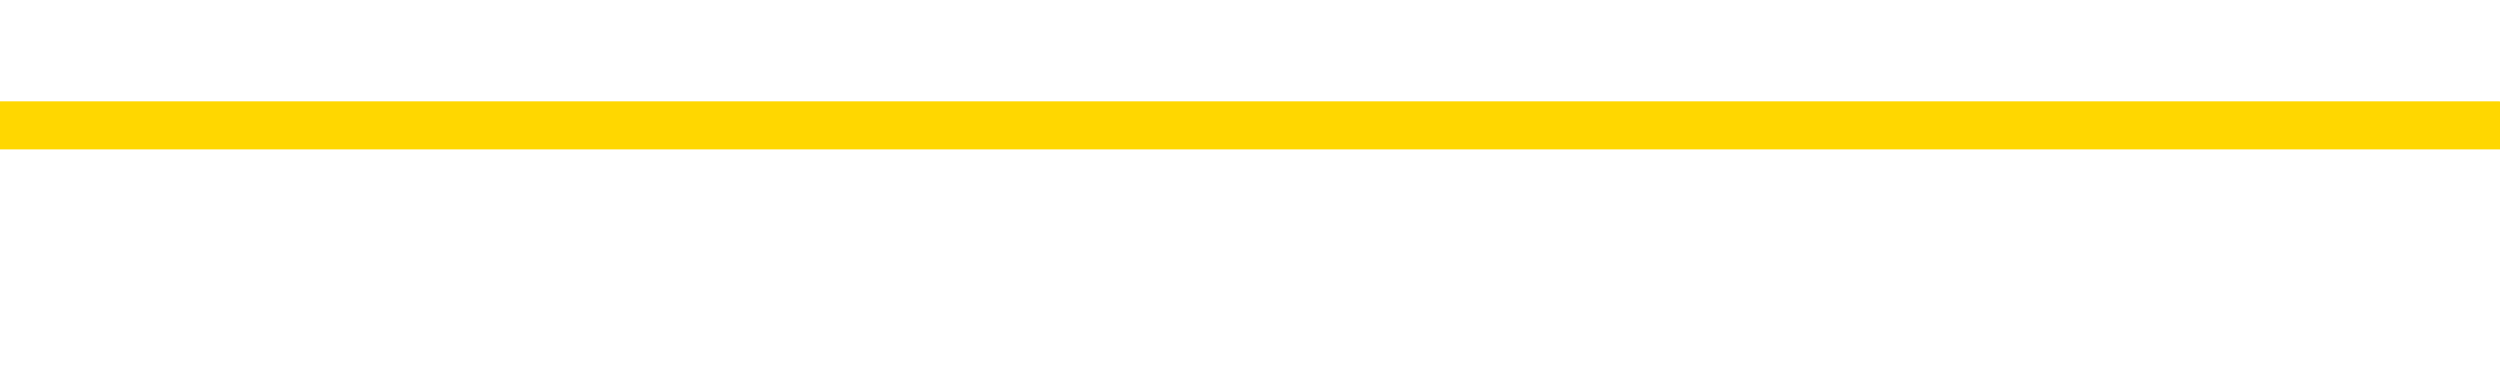 <svg xmlns="http://www.w3.org/2000/svg" version="1.1" viewBox="0 0 6500 1000">
	<path fill="none" stroke="gold" stroke-width="125" stroke-linecap="round" stroke-linejoin="round" d="M0 615543  L-630971 615543 L-628367 613369 L-626699 611195 L-608369 606847 L-608199 602500 L-601041 598152 L-601008 598152 L-587577 595978 L-584655 598152 L-571314 591630 L-567145 582934 L-565985 572065 L-565366 561195 L-563354 554673 L-559583 550326 L-558983 545978 L-558654 541630 L-558441 537282 L-557899 532934 L-556661 515543 L-555482 498152 L-552618 480760 L-552096 463369 L-547240 459021 L-544303 454673 L-544260 450326 L-543951 445978 L-543700 441630 L-541105 437282 L-536849 437282 L-536831 437282 L-535594 437282 L-533717 437282 L-531764 432934 L-530816 428586 L-530545 424239 L-530235 422065 L-530137 419891 L-529306 419891 L-527276 422065 L-526985 402500 L-524839 393804 L-524683 380760 L-521027 367717 L-520776 374239 L-520677 372065 L-520160 378586 L-518009 389456 L-517080 400326 L-515554 411195 L-514315 411195 L-512768 409021 L-509806 404673 L-508685 400326 L-508375 395978 L-507164 393804 L-504158 417717 L-504138 415543 L-503791 413369 L-503577 411195 L-503451 380760 L-503210 376413 L-503172 372065 L-503152 367717 L-503133 363369 L-503074 359021 L-503015 354673 L-502997 350326 L-502554 345978 L-501315 341630 L-499769 337282 L-496381 332934 L-490655 330760 L-490453 328586 L-488818 326413 L-487096 324239 L-485664 322065 L-485431 319891 L-484716 317717 L-478584 315543 L-478216 311195 L-478062 306847 L-477483 302500 L-477191 298152 L-476223 293804 L-475914 289456 L-475315 285108 L-473708 285108 L-472973 285108 L-472664 287282 L-471895 287282 L-469859 282934 L-469434 278586 L-468621 276413 L-461193 272065 L-460670 267717 L-460496 263369 L-459761 259021 L-458193 254673 L-457788 252500 L-455563 248152 L-454615 245978 L-454190 243804 L-453860 243804 L-452816 241630 L-450708 237282 L-450455 232934 L-449837 228586 L-449024 226413 L-446916 222065 L-446868 217717 L-444939 213369 L-444614 209021 L-444479 204673 L-443975 202500 L-442563 198152 L-442060 189456 L-441538 182934 L-437978 174239 L-437243 165543 L-434818 165543 L-433529 161195 L-433122 159021 L-429970 159021 L-429815 159021 L-429794 161195 L-429428 161195 L-428170 163369 L-427455 165543 L-426565 165543 L-426158 165543 L-425229 165543 L-424121 163369 L-423817 172065 L-417569 176413 L-416621 180760 L-414995 185108 L-414493 187282 L-410818 189456 L-409985 191630 L-406032 193804 L-404620 187282 L-402131 182934 L-401454 178586 L-401416 176413 L-400545 176413 L-397334 174239 L-394471 172065 L-393503 169891 L-392381 165543 L-392362 161195 L-390737 156847 L-390273 150326 L-390181 148152 L-383812 145978 L-382863 143804 L-380406 141630 L-379534 137282 L-378298 135108 L-376297 132934 L-375899 128586 L-374463 124239 L-372437 122065 L-372223 117717 L-371043 115543 L-369535 113369 L-369515 111195 L-367502 109021 L-366633 104673 L-365762 102500 L-365177 98152 L-364640 93804 L-363982 89456 L-362744 85108 L-362184 82934 L-361003 80760 L-359765 78586 L-359726 76413 L-359340 74239 L-358798 69891 L-358024 67717 L-356902 65543 L-354813 61195 L-354479 56847 L-354194 52500 L-353265 50326 L-352782 45978 L-352046 43804 L-348415 41630 L-347288 39456 L-347133 37282 L-346107 32934 L-342392 30760 L-341175 26413 L-339356 22065 L-336571 19891 L-336009 15543 L-332121 15543 L-329645 13369 L-328310 13369 L-327806 11195 L-327323 9021 L-324634 9021 L-320862 9021 L-318405 9021 L-317225 9021 L-316586 6847 L-314227 2500 L-314149 326 L-313102 -1847 L-313008 -6195 L-312505 -6195 L-312060 -6195 L-312002 -6195 L-311788 -6195 L-308829 -10543 L-306121 -12717 L-305966 -14891 L-302446 -17065 L-301923 -21413 L-300955 -25760 L-300606 -27934 L-299563 -32282 L-298634 -36630 L-298208 -38804 L-296699 -38804 L-295732 -40978 L-295714 -43152 L-293818 -201847 L-293702 -364891 L-293654 -525760 L-293629 -686630 L-290625 -688804 L-288594 -693152 L-286834 -695326 L-286466 -697500 L-286021 -701847 L-285654 -704021 L-285240 -708369 L-283255 -710543 L-283042 -710543 L-282887 -712717 L-281282 -712717 L-280160 -714891 L-279212 -717065 L-277954 -721413 L-276310 -723586 L-275130 -727934 L-268541 -730108 L-268494 -732282 L-268088 -734456 L-267043 -736630 L-266908 -738804 L-265225 -743152 L-265205 -745326 L-263869 -749673 L-262632 -751847 L-262478 -754021 L-262104 -758369 L-261898 -760543 L-261589 -762717 L-260815 -767065 L-258493 -769239 L-257835 -771413 L-255708 -773586 L-253985 -775760 L-253792 -780108 L-251238 -782282 L-250962 -786630 L-250774 -790978 L-249941 -793152 L-249169 -795326 L-248471 -797500 L-243470 -797500 L-243094 -801847 L-238841 -804021 L-238354 -588804 L-238335 -588804 L-238256 -590978 L-238181 -593152 L-238161 -814891 L-237348 -817065 L-236594 -821413 L-235375 -823586 L-233943 -823586 L-233847 -825760 L-233673 -825760 L-233318 -830108 L-232009 -832282 L-230152 -834456 L-228449 -838804 L-227947 -840978 L-227681 -843152 L-227288 -845326 L-227154 -847500 L-226244 -849673 L-225868 -851847 L-224939 -851847 L-224600 -854021 L-224561 -854021 L-224523 -856195 L-222607 -856195 L-222434 -858369 L-220905 -858369 L-220577 -860543 L-220461 -862717 L-220054 -867065 L-219705 -869239 L-218062 -873586 L-217511 -875760 L-217268 -877934 L-216726 -880108 L-215895 -884456 L-215353 -886630 L-213819 -890978 L-213727 -893152 L-213690 -895326 L-213554 -897500 L-213166 -899673 L-212142 -901847 L-210265 -904021 L-210169 -906195 L-209569 -836630 L-209202 -762717 L-208717 -686630 L-208679 -612717 L-207905 -608369 L-207848 -610543 L-207673 -614891 L-207479 -617065 L-205874 -621413 L-205854 -623586 L-205699 -619239 L-205584 -617065 L-204404 -614891 L-204249 -608369 L-203582 -608369 L-201134 -430108 L-198619 -247500 L-195949 -71413 L-188250 104673 L-182582 104673 L-180368 102500 L-180345 102500 L-179371 145978 L-179351 145978 L-178487 141630 L-175747 139456 L-169948 93804 L-169795 89456 L-167009 87282 L-153401 82934 L-152655 80760 L-148244 76413 L-131898 74239 L-131666 69891 L-131129 67717 L-122669 65543 L-113964 63369 L-113751 61195 L-111779 59021 L-108993 59021 L-104505 61195 L-104350 59021 L-104181 59021 L-104041 56847 L-103750 52500 L-103712 50326 L-103441 48152 L-103269 45978 L-102859 43804 L-101738 41630 L-100558 39456 L-99281 37282 L-96417 35108 L-93497 32934 L-91505 30760 L-89957 26413 L-86920 24239 L-77595 22065 L-77071 19891 L-71347 19891 L-69840 17717 L-69026 17717 L-67342 13369 L-66621 11195 L-66453 9021 L-65407 6847 L-63340 4673 L-61978 2500 L-57535 326 L-57438 -1847 L-57399 -4021 L-57380 -6195 L-56548 -8369 L-56470 -12717 L-53897 -14891 L-50648 -17065 L-50493 -19239 L-49545 -21413 L-47804 -25760 L-47088 -12717 L-43548 -1847 L-36970 11195 L-35553 28586 L-35532 26413 L-34582 24239 L-31107 22065 L-30354 17717 L-29792 15543 L-29010 13369 L-21506 11195 L-19908 9021 L-18334 6847 L-15149 4673 L-10816 2500 L-2246 326 L6500 326" />
</svg>
